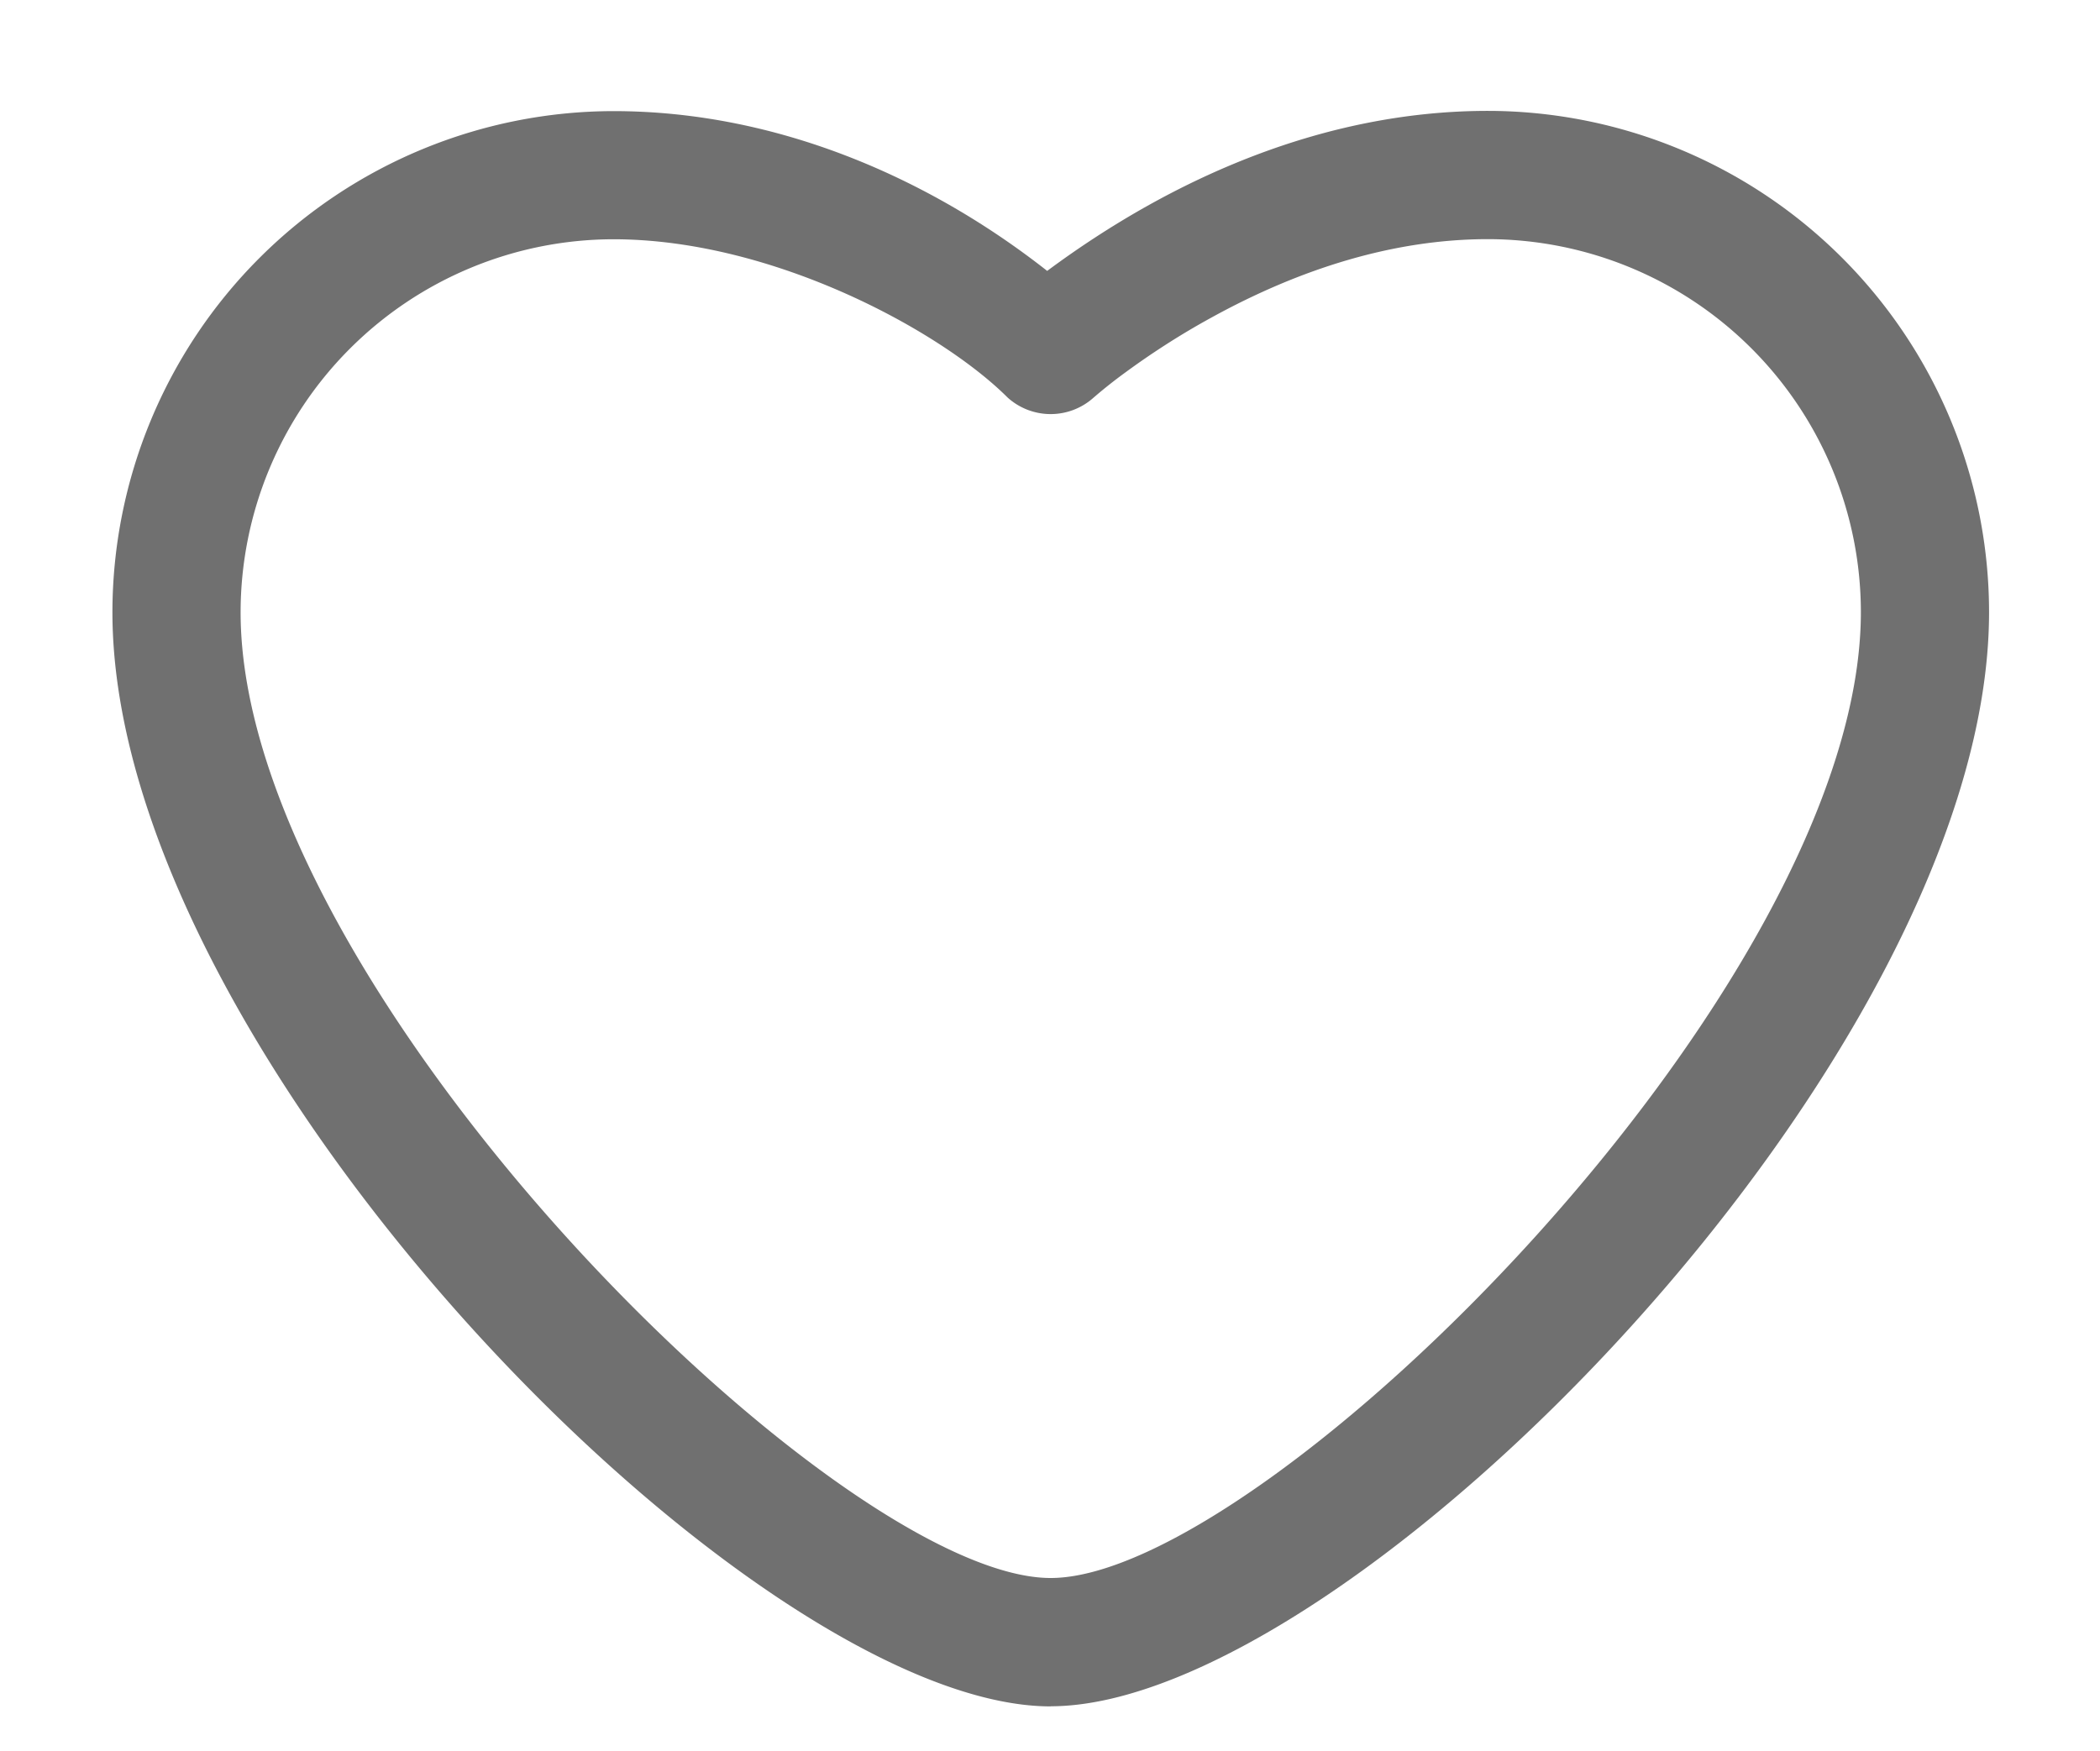 <?xml version="1.0" standalone="no"?><!DOCTYPE svg PUBLIC "-//W3C//DTD SVG 1.1//EN" "http://www.w3.org/Graphics/SVG/1.1/DTD/svg11.dtd"><svg t="1688291879761" class="icon" viewBox="0 0 1228 1024" version="1.1" xmlns="http://www.w3.org/2000/svg" p-id="2224" xmlns:xlink="http://www.w3.org/1999/xlink" width="239.844" height="200"><path d="M614.4 998.059C439.637 998.059 65.741 617.404 65.741 358.059A293.41 293.41 0 0 1 358.741 64.99c95.095 0 184.047 38.775 253.611 93.457C686.08 103.765 774.963 64.853 870.059 64.853a293.41 293.41 0 0 1 293.069 293.137c0 259.413-373.965 640-548.727 640zM358.741 139.947a218.317 218.317 0 0 0-218.044 218.112C140.629 577.673 489.267 922.965 614.4 922.965c125.133 0 473.771-345.361 473.771-564.975a218.317 218.317 0 0 0-218.112-218.112c-54.818 0-109.705 17.203-161.929 46.012-18.432 10.103-35.157 21.026-49.971 31.881a288.29 288.29 0 0 0-18.773 14.882 37.547 37.547 0 0 1-50.176-0.137C550.571 193.877 452.335 139.947 358.741 139.947z" fill="#707070" p-id="2225"></path></svg>